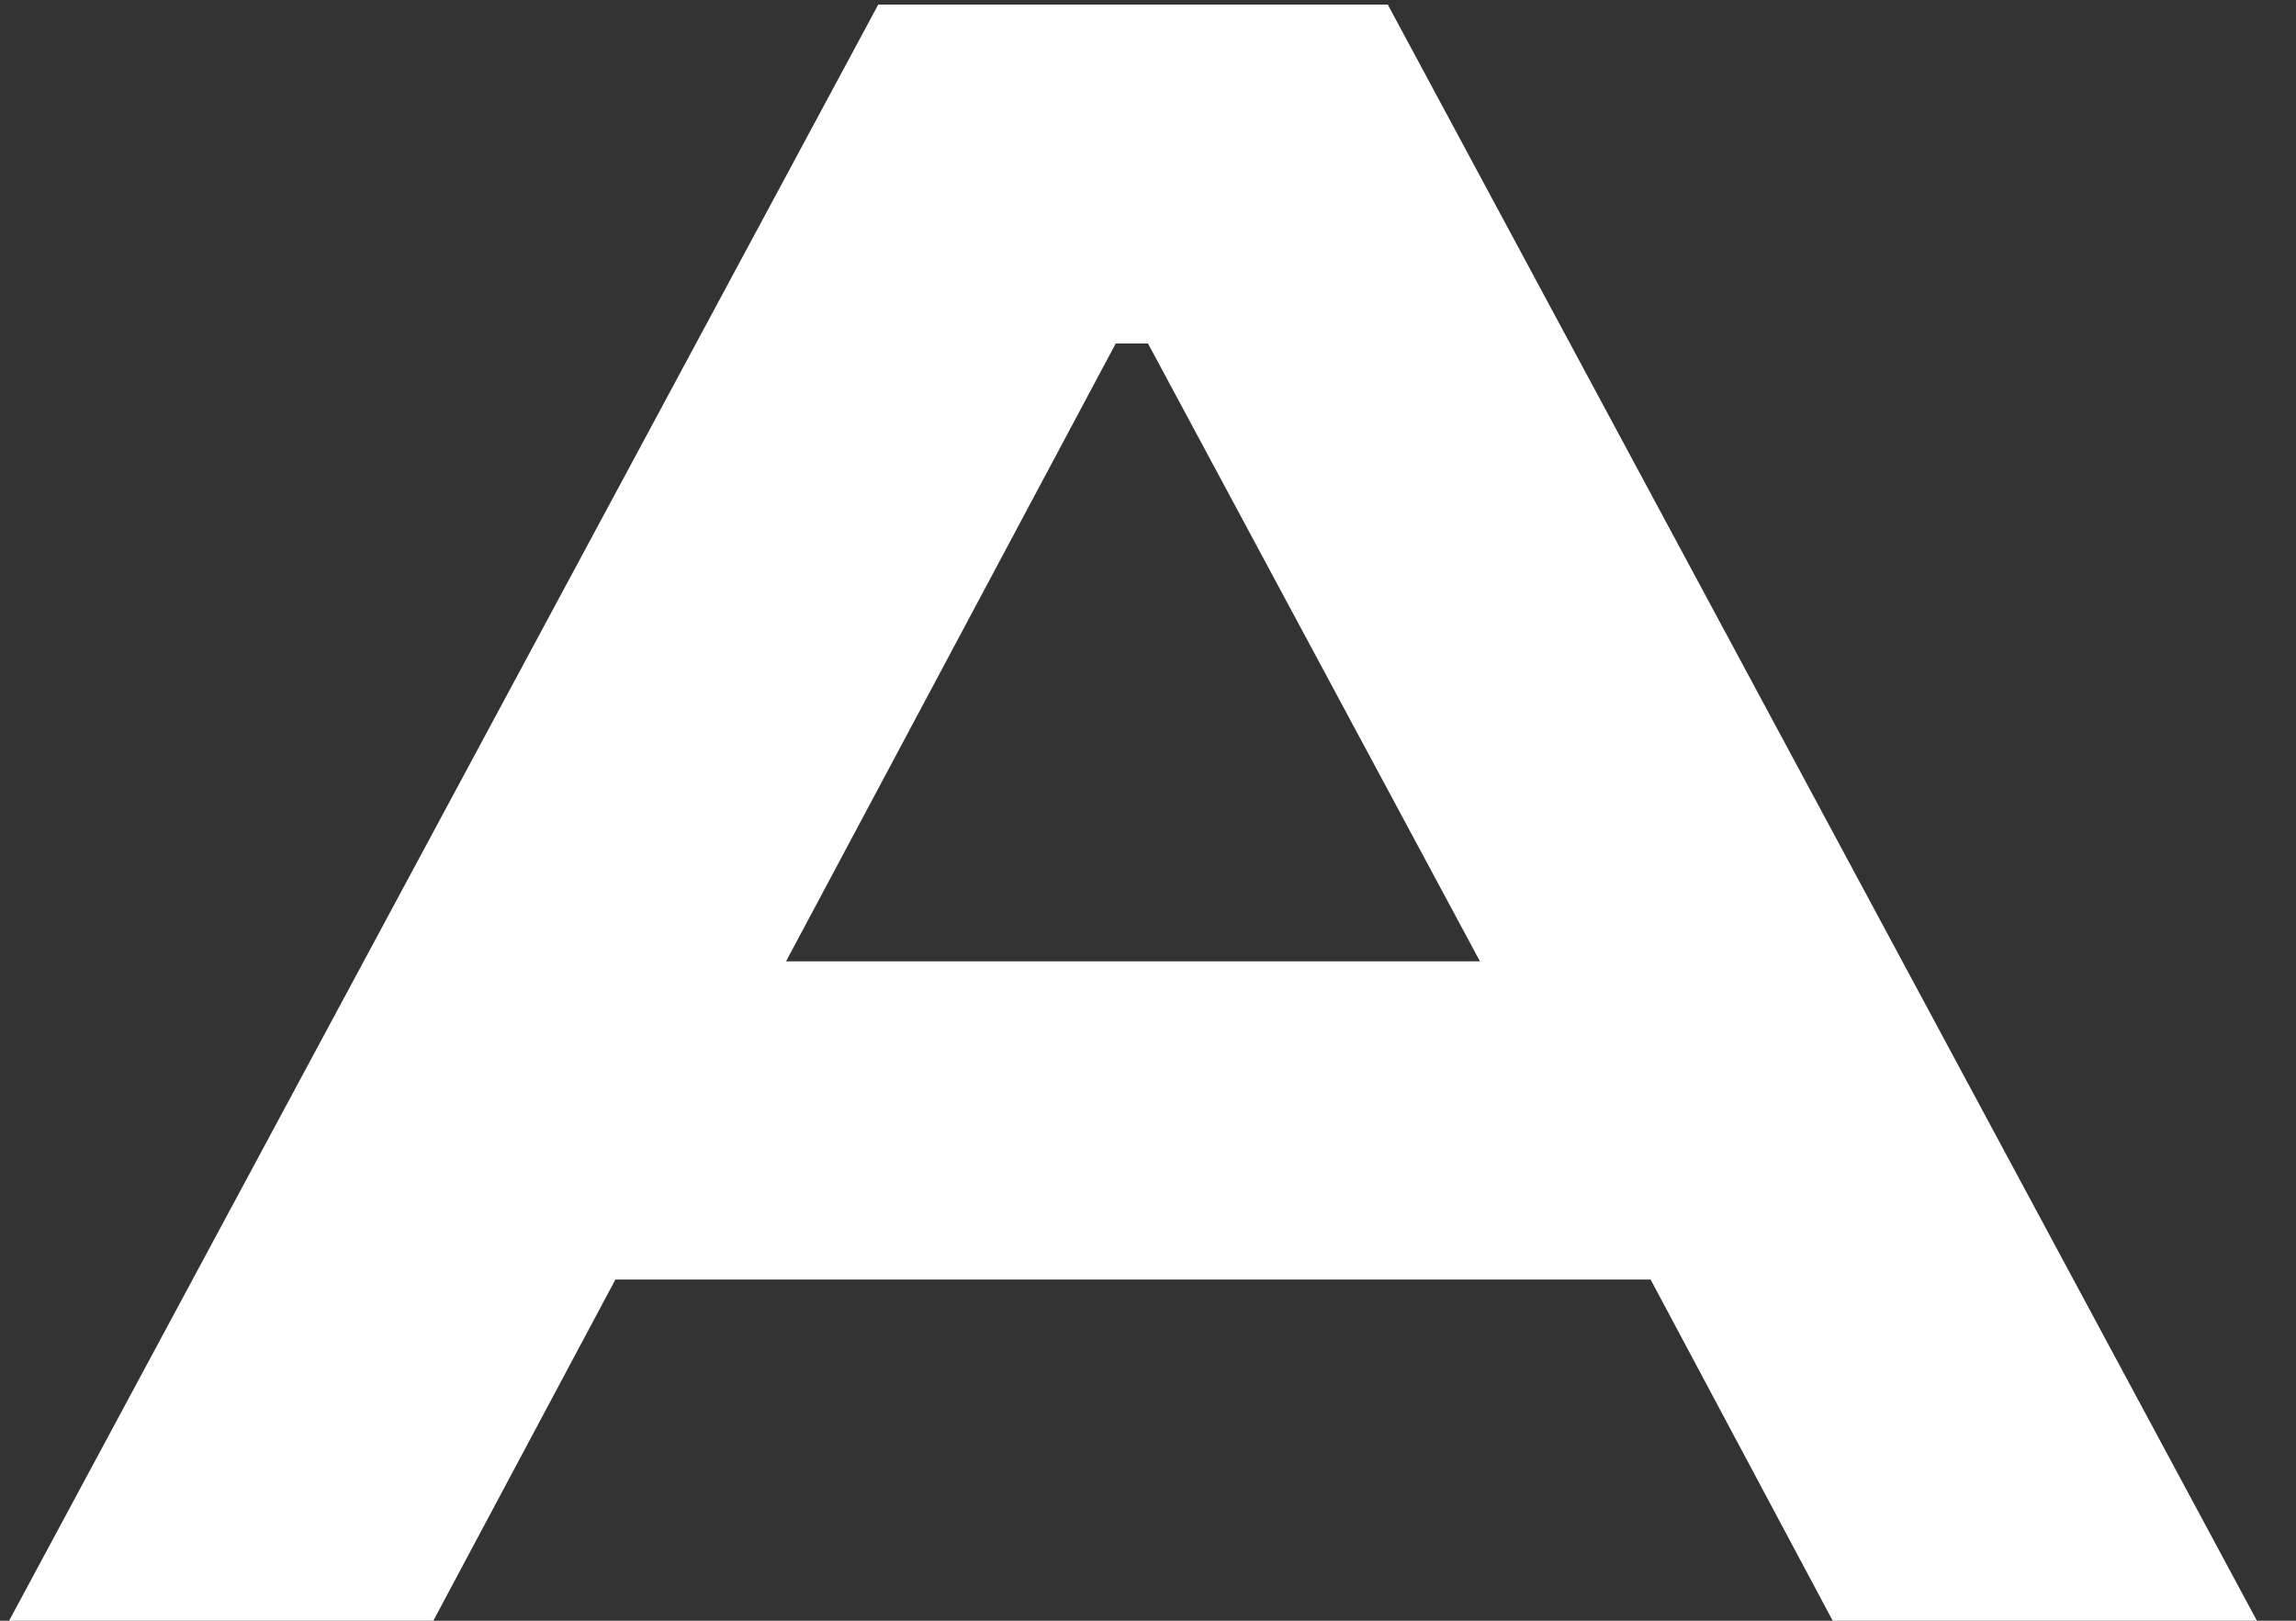 <svg width="51" height="36" viewBox="0 0 51 36" fill="none" xmlns="http://www.w3.org/2000/svg">
<rect x="0" y="0" width="51" height="36" fill="#333333" stroke="none"/>
<path d="M13.67 28.421L9.625 36H0.202L19.508 0.102H30.826L50.132 36H40.709L36.664 28.421H13.67ZM25.5 7.63H24.783L17.46 21.354H32.874L25.5 7.63Z" fill="white"/>
</svg>

